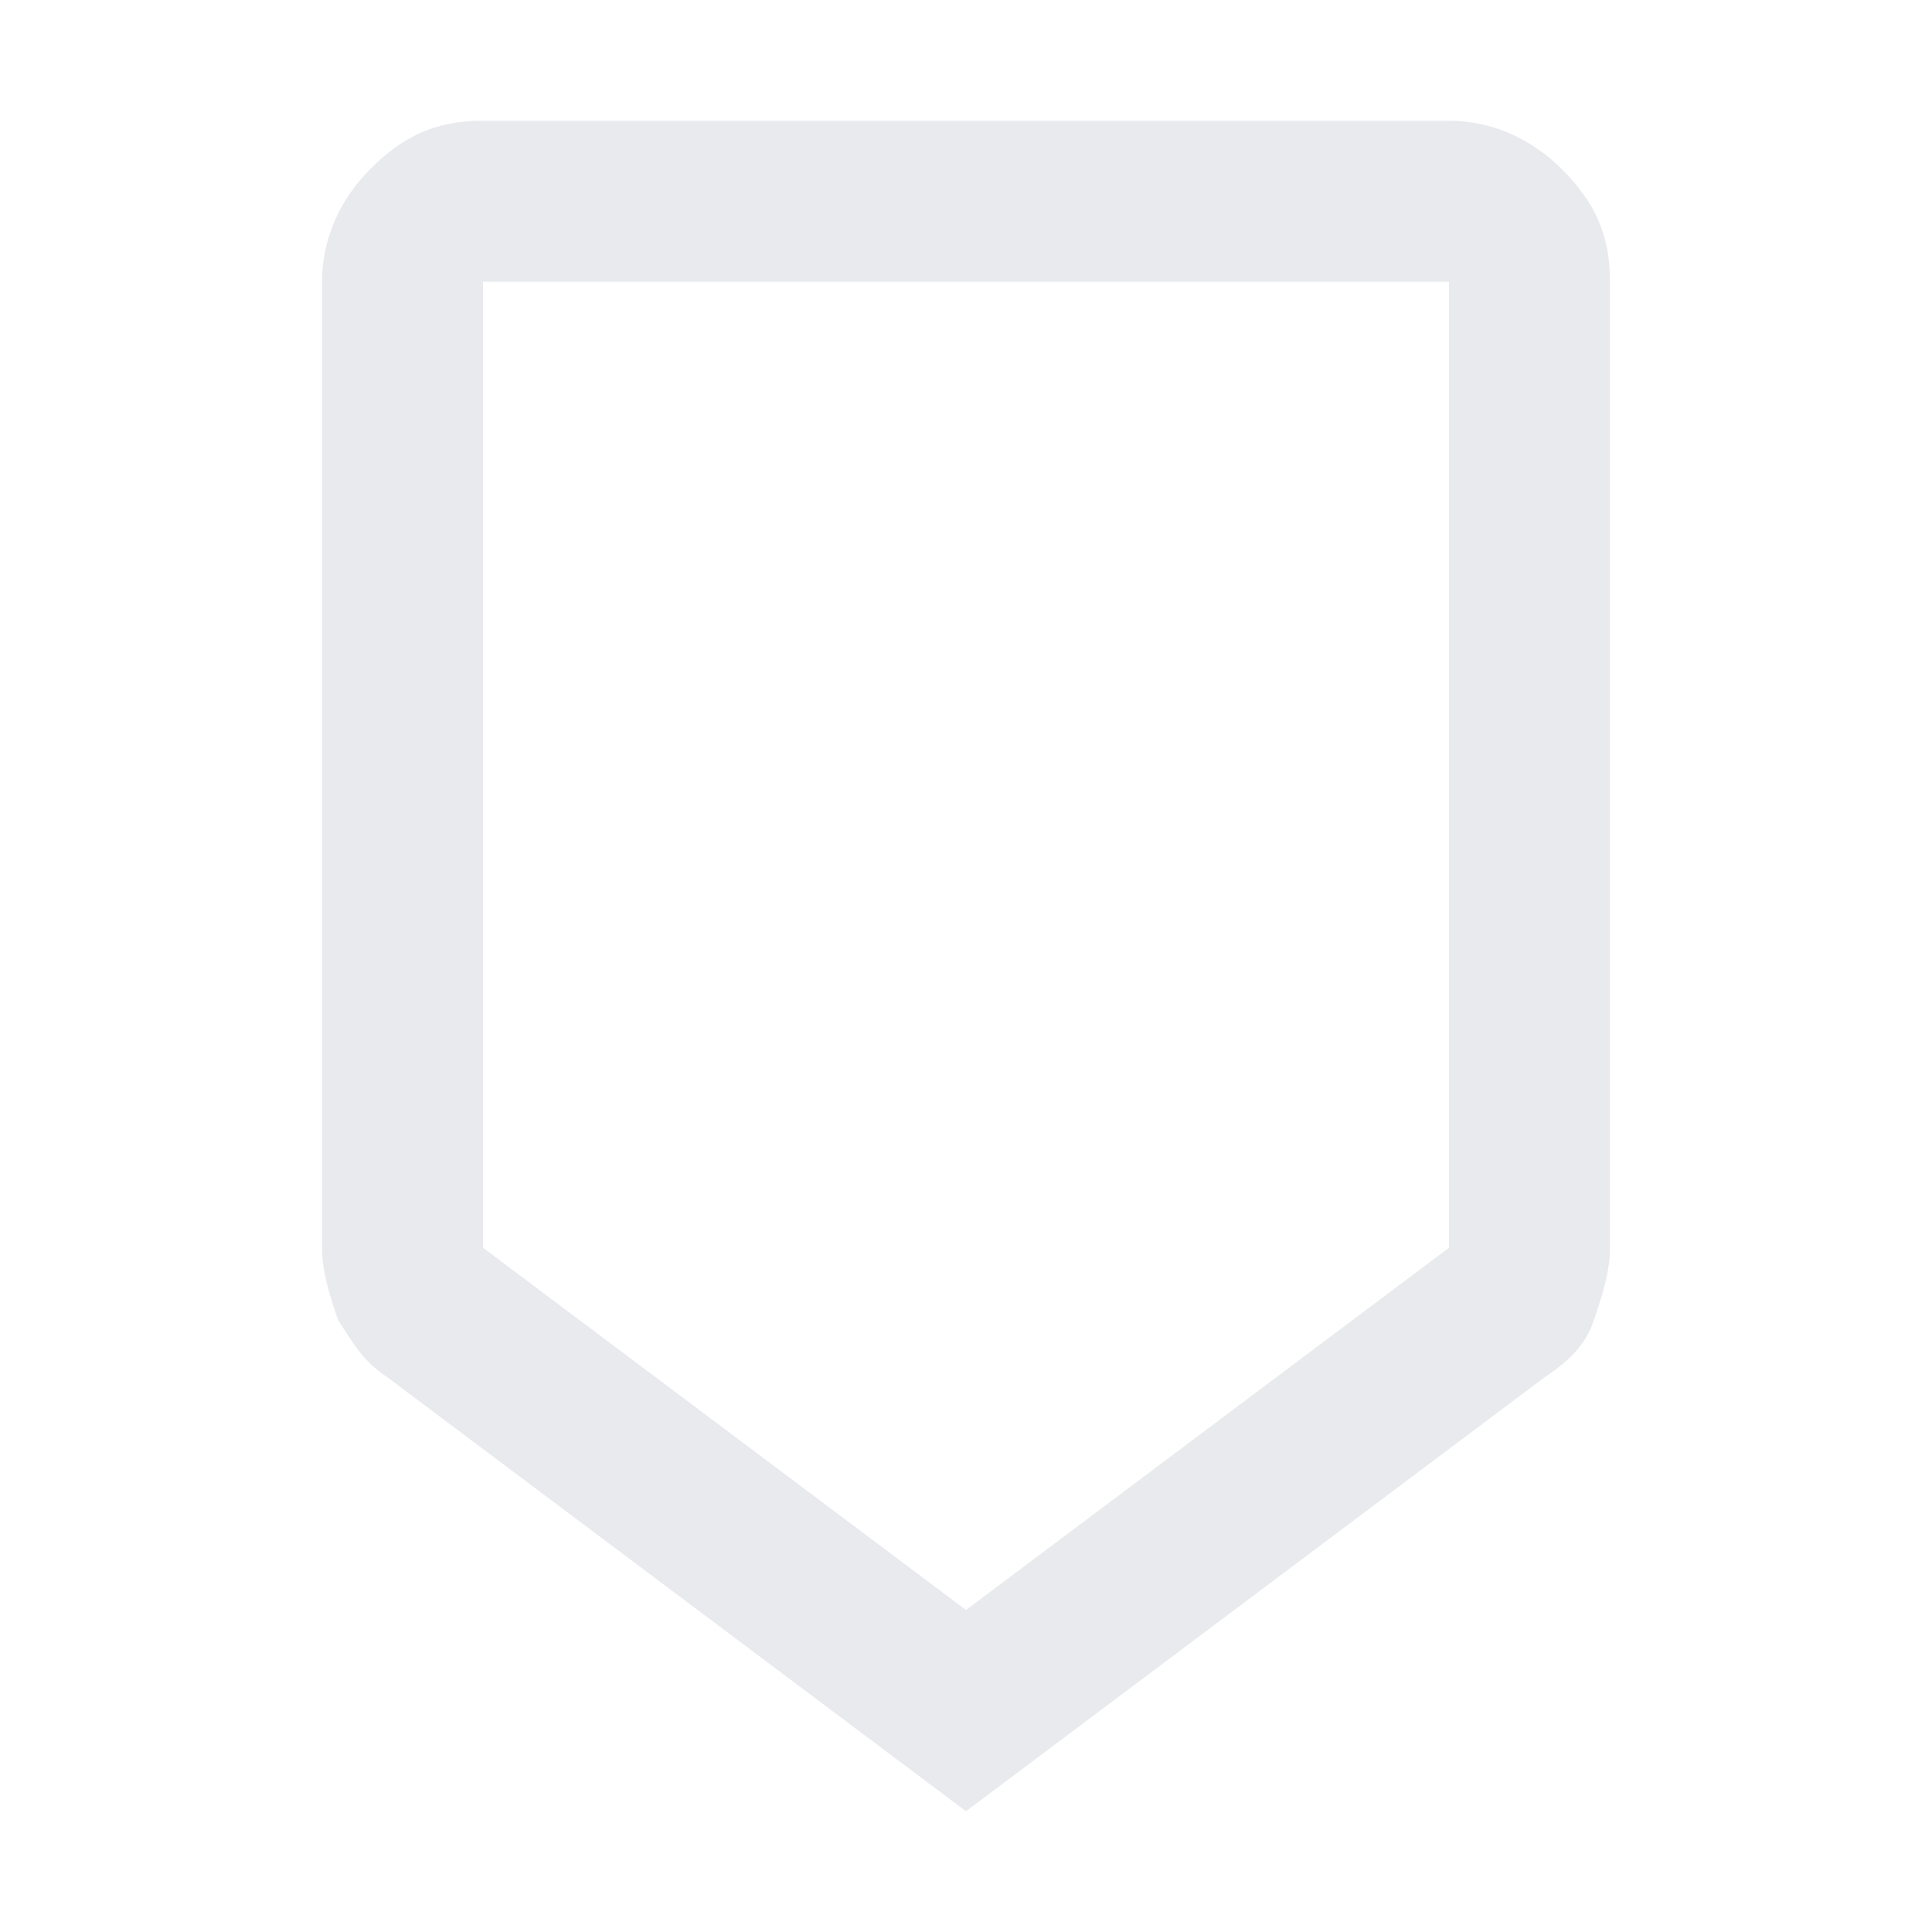 <?xml version="1.0" encoding="utf-8"?>
<!-- Generator: Adobe Illustrator 19.2.1, SVG Export Plug-In . SVG Version: 6.00 Build 0)  -->
<svg version="1.1" id="Capa_1" xmlns="http://www.w3.org/2000/svg" xmlns:xlink="http://www.w3.org/1999/xlink" x="0px" y="0px"
	 viewBox="0 0 24 24" style="enable-background:new 0 0 24 24;" xml:space="preserve">
<style type="text/css">
	.st0{fill:#E8EAED;}
</style>
<path class="st0" d="M12-937l-7.2-5.4c-0.3-0.2-0.4-0.4-0.6-0.7S4-943.7,4-944v-12c0-0.5,0.2-1,0.6-1.4S5.5-958,6-958h12
	c0.6,0,1,0.2,1.4,0.6s0.6,0.9,0.6,1.4v12c0,0.3-0.1,0.6-0.2,0.9s-0.3,0.5-0.6,0.7L12-937z M12-939.5l6-4.5v-12H6v12L12-939.5z
	 M10.9-945l5.7-5.7l-1.4-1.5l-4.3,4.3L8.9-950l-1.5,1.4L10.9-945z M12-956H6h12H12z"/>
<g>
	<path class="st0" d="M12,22.5l-7.2-5.4c-0.3-0.2-0.4-0.4-0.6-0.7C4.1,16.1,4,15.8,4,15.5v-12c0-0.5,0.2-1,0.6-1.4
		C5,1.7,5.4,1.5,6,1.5h12c0.5,0,1,0.2,1.4,0.6C19.8,2.5,20,2.9,20,3.5v12c0,0.3-0.1,0.6-0.2,0.9c-0.1,0.3-0.3,0.5-0.6,0.7L12,22.5z
		 M12,20l6-4.5v-12H6v12L12,20z M12,3.5H6h12H12z"/>
</g>
</svg>
